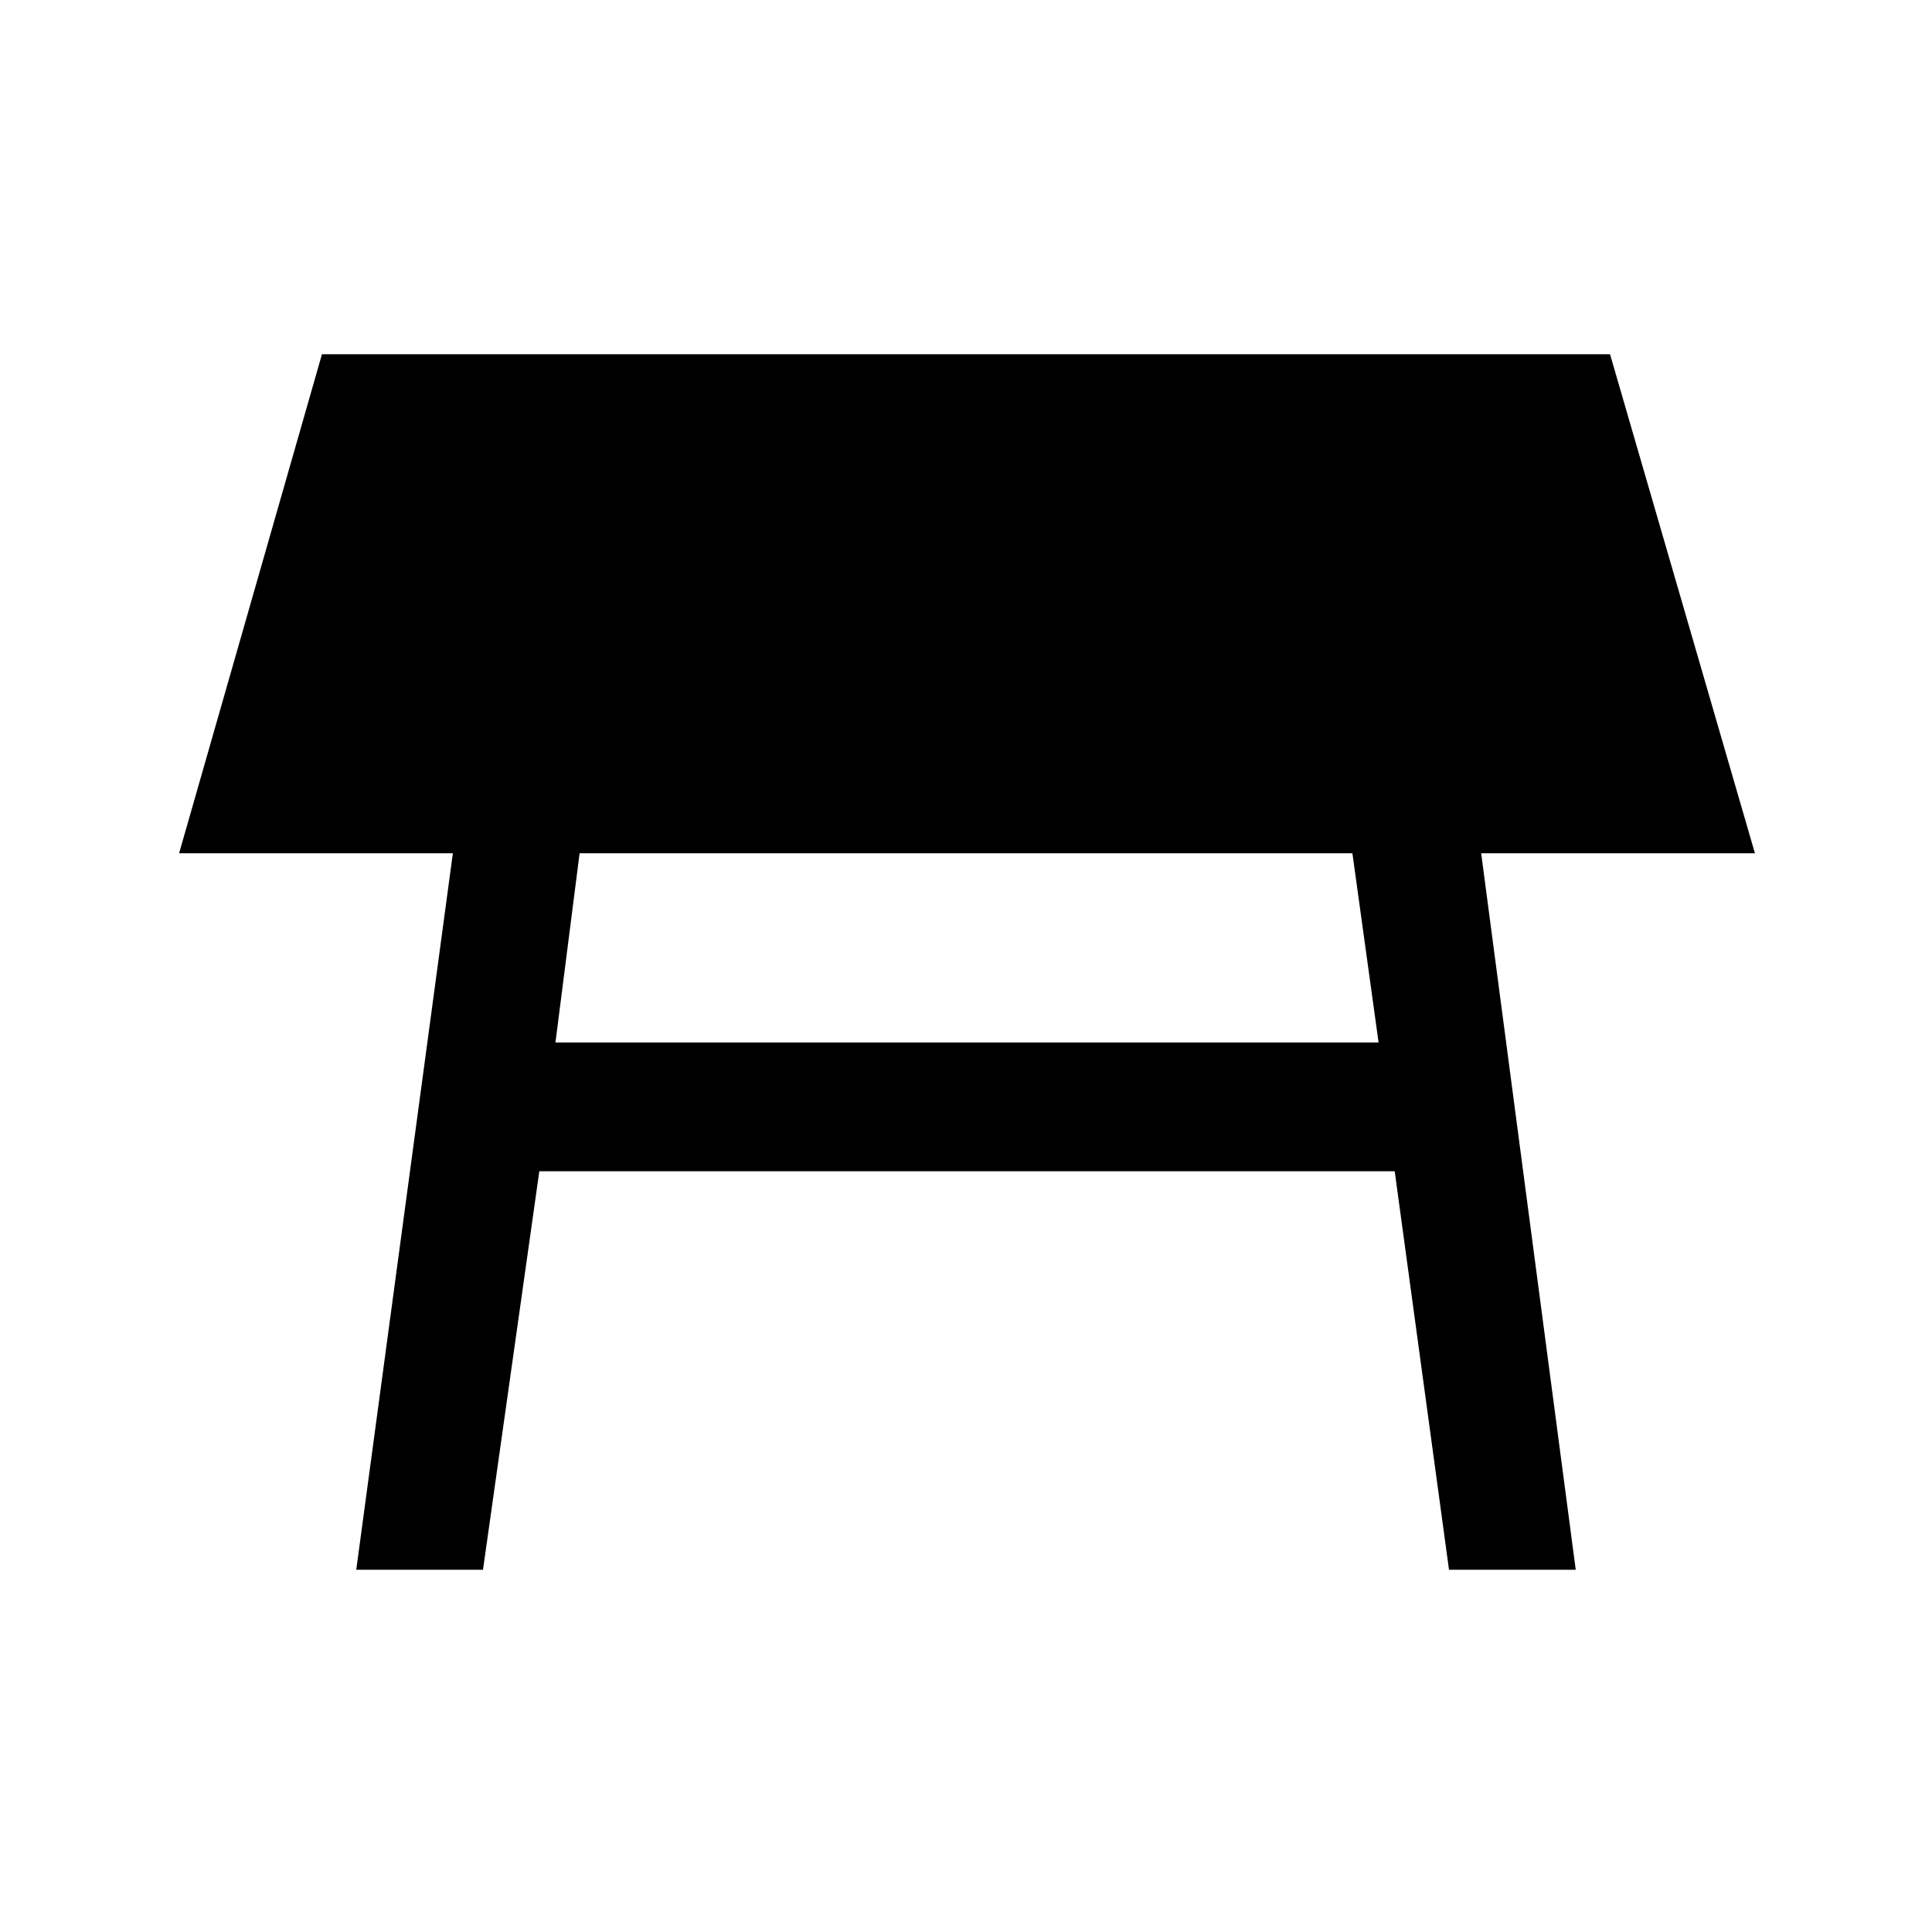 <svg xmlns="http://www.w3.org/2000/svg" height="20" width="20"><path d="M5.75 10.792H14.271L14 8.833H6ZM3.688 16.25 4.688 8.833H1.854L3.333 3.667H16.667L18.167 8.833H15.333L16.312 16.25H15L14.438 12.125H5.583L5 16.25Z"/></svg>